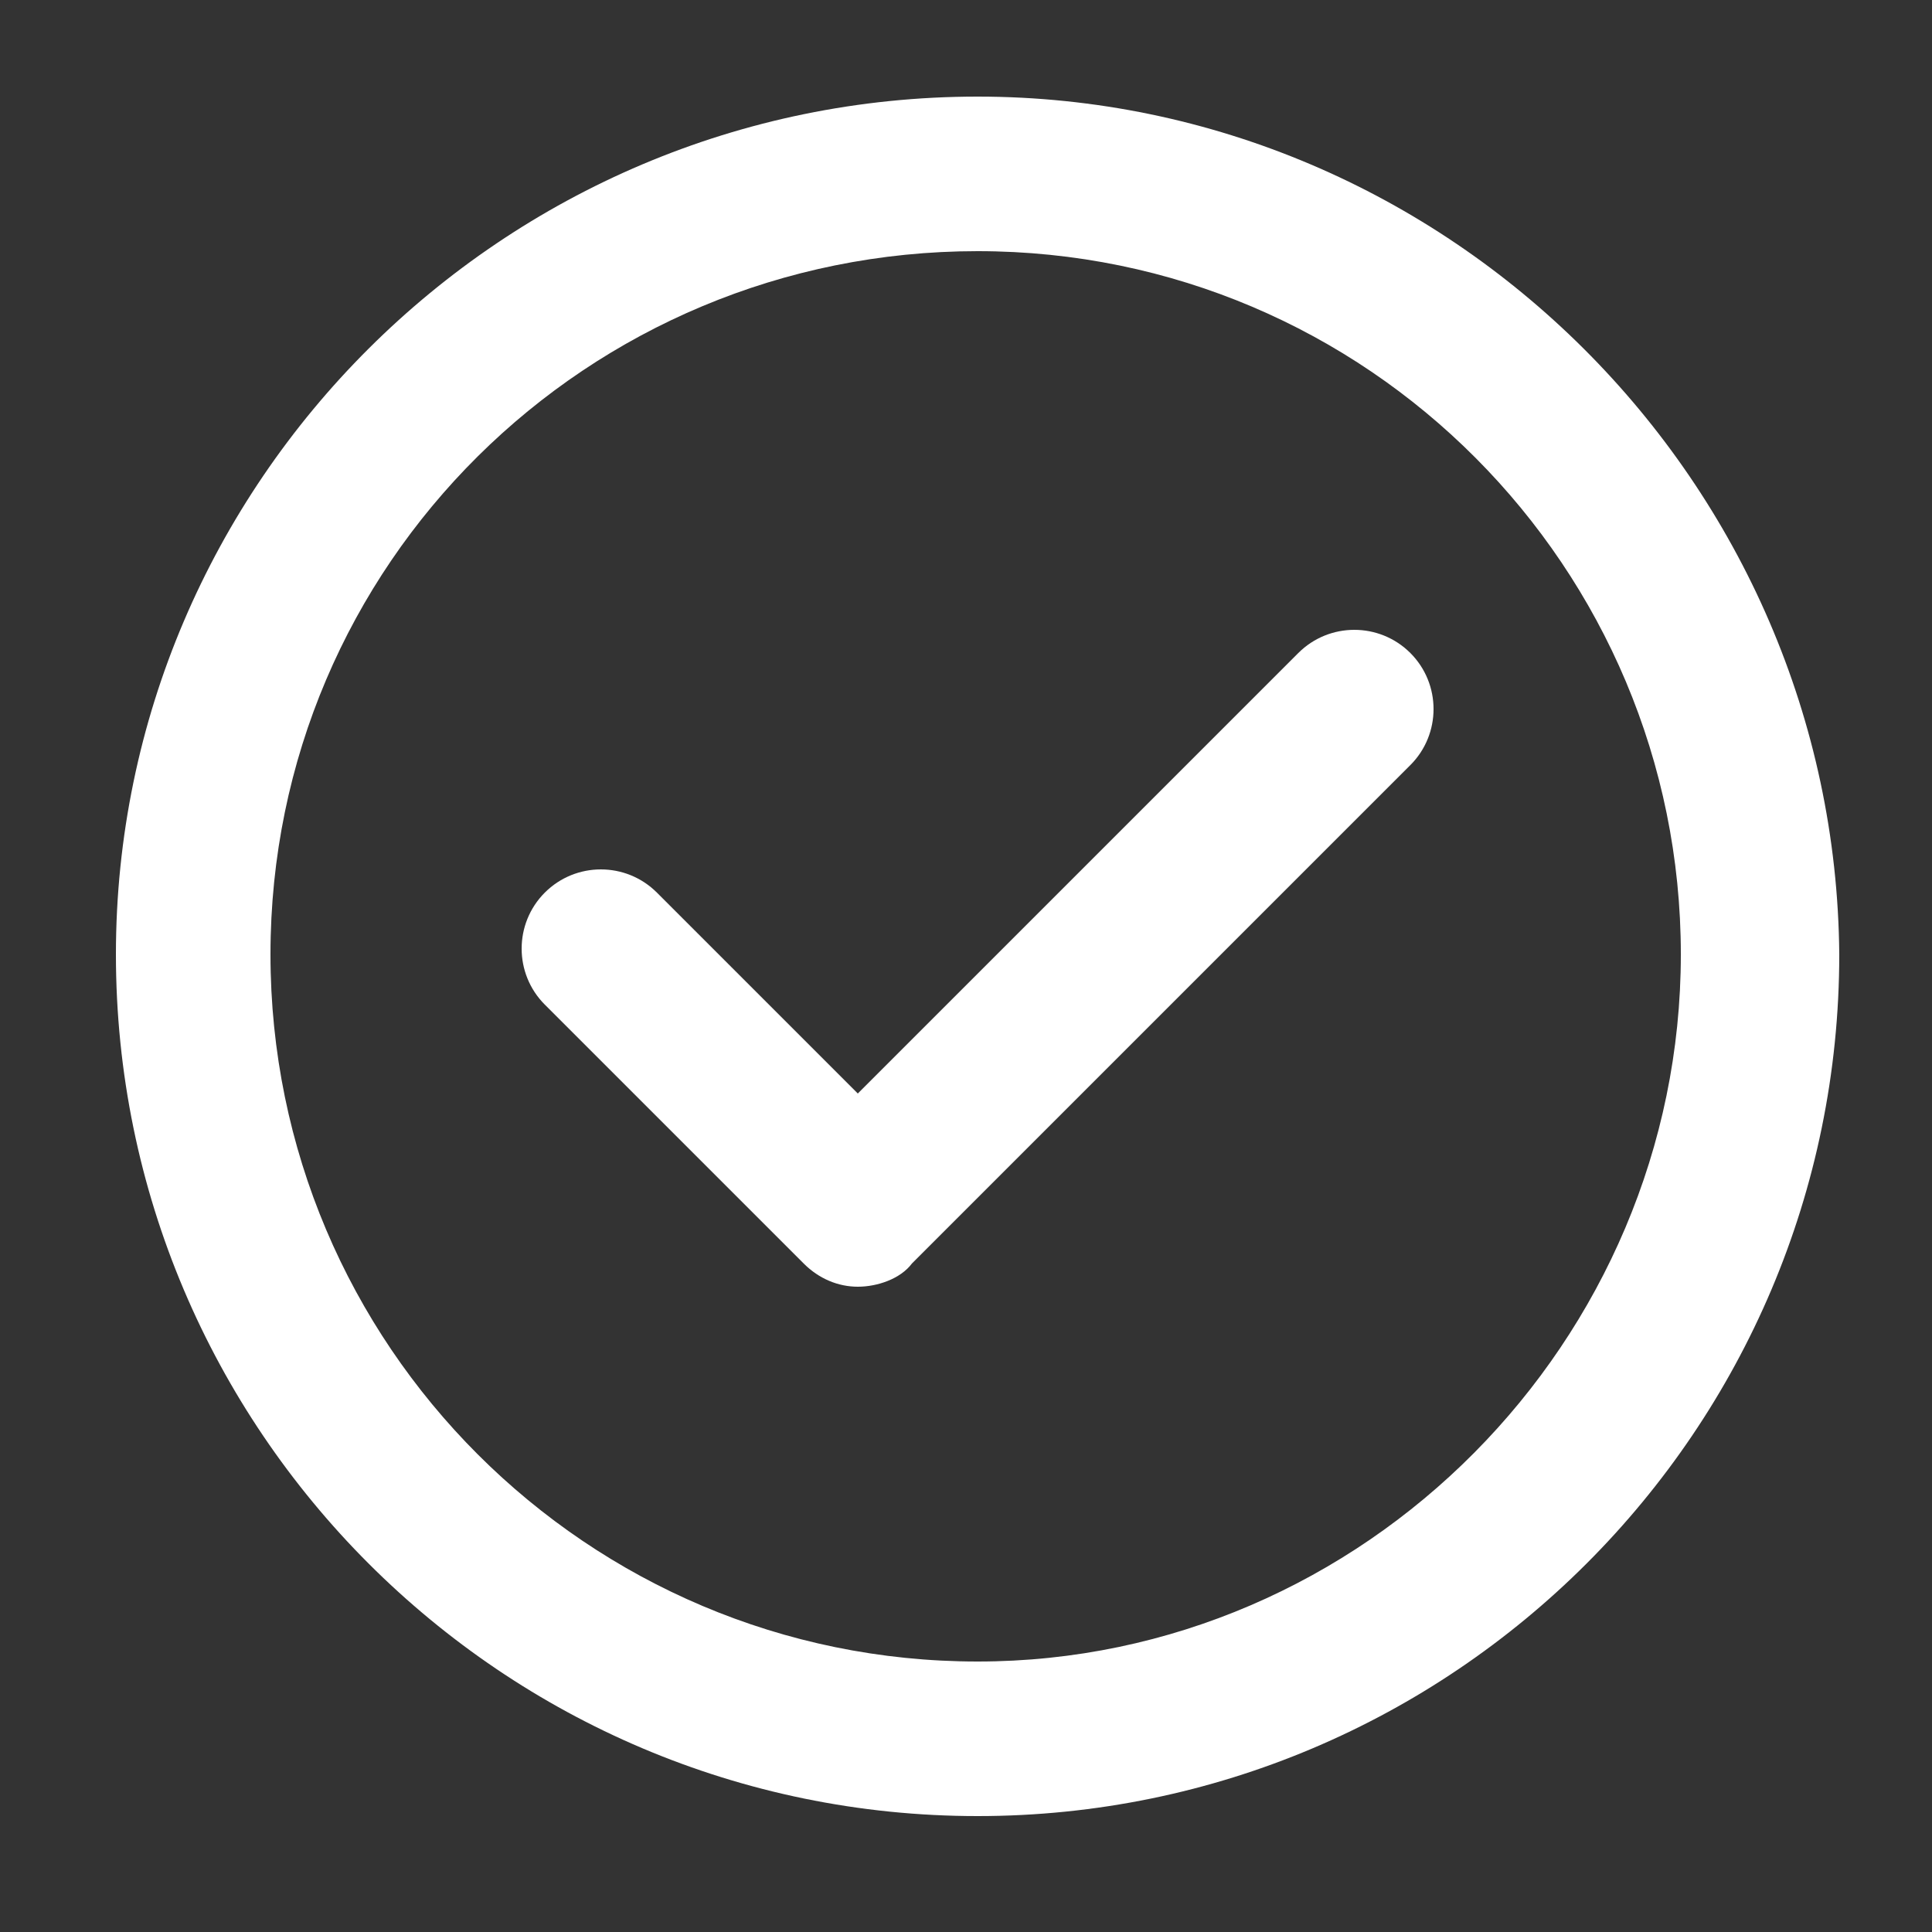 <?xml version="1.0" encoding="utf-8"?>
<!-- Generator: Adobe Illustrator 22.1.0, SVG Export Plug-In . SVG Version: 6.00 Build 0)  -->
<svg version="1.1" id="Layer_1" xmlns="http://www.w3.org/2000/svg" xmlns:xlink="http://www.w3.org/1999/xlink" x="0px" y="0px"
	 viewBox="0 0 50 50" xml:space="preserve">
<rect x="0" y="0" width="50" height="50" fill="#333333" stroke="none"/>
<style type="text/css">
	.st0{fill:#FFFFFF;}
</style>
<g>
	<path class="st0" d="M25.3,43C15.2,43,7,34.8,7,24.7S15.2,6.5,25.3,6.5s18.2,8.2,18.2,18.2S35.3,43,25.3,43 M25.3,2.5
		C13,2.5,3,12.5,3,24.7C3,37,13,47,25.3,47s22.3-10,22.3-22.3C47.5,12.5,37.5,2.5,25.3,2.5"/>
	<path class="st0" d="M33.6,16.9L22.2,28.3l-5.2-5.2c-0.8-0.8-2.1-0.8-2.9,0c-0.8,0.8-0.8,2.1,0,2.9l6.7,6.7
		c0.4,0.4,0.9,0.6,1.4,0.6c0.5,0,1.1-0.2,1.4-0.6l12.9-12.9c0.8-0.8,0.8-2.1,0-2.9C35.7,16.1,34.4,16.1,33.6,16.9"/>
</g>
</svg>
